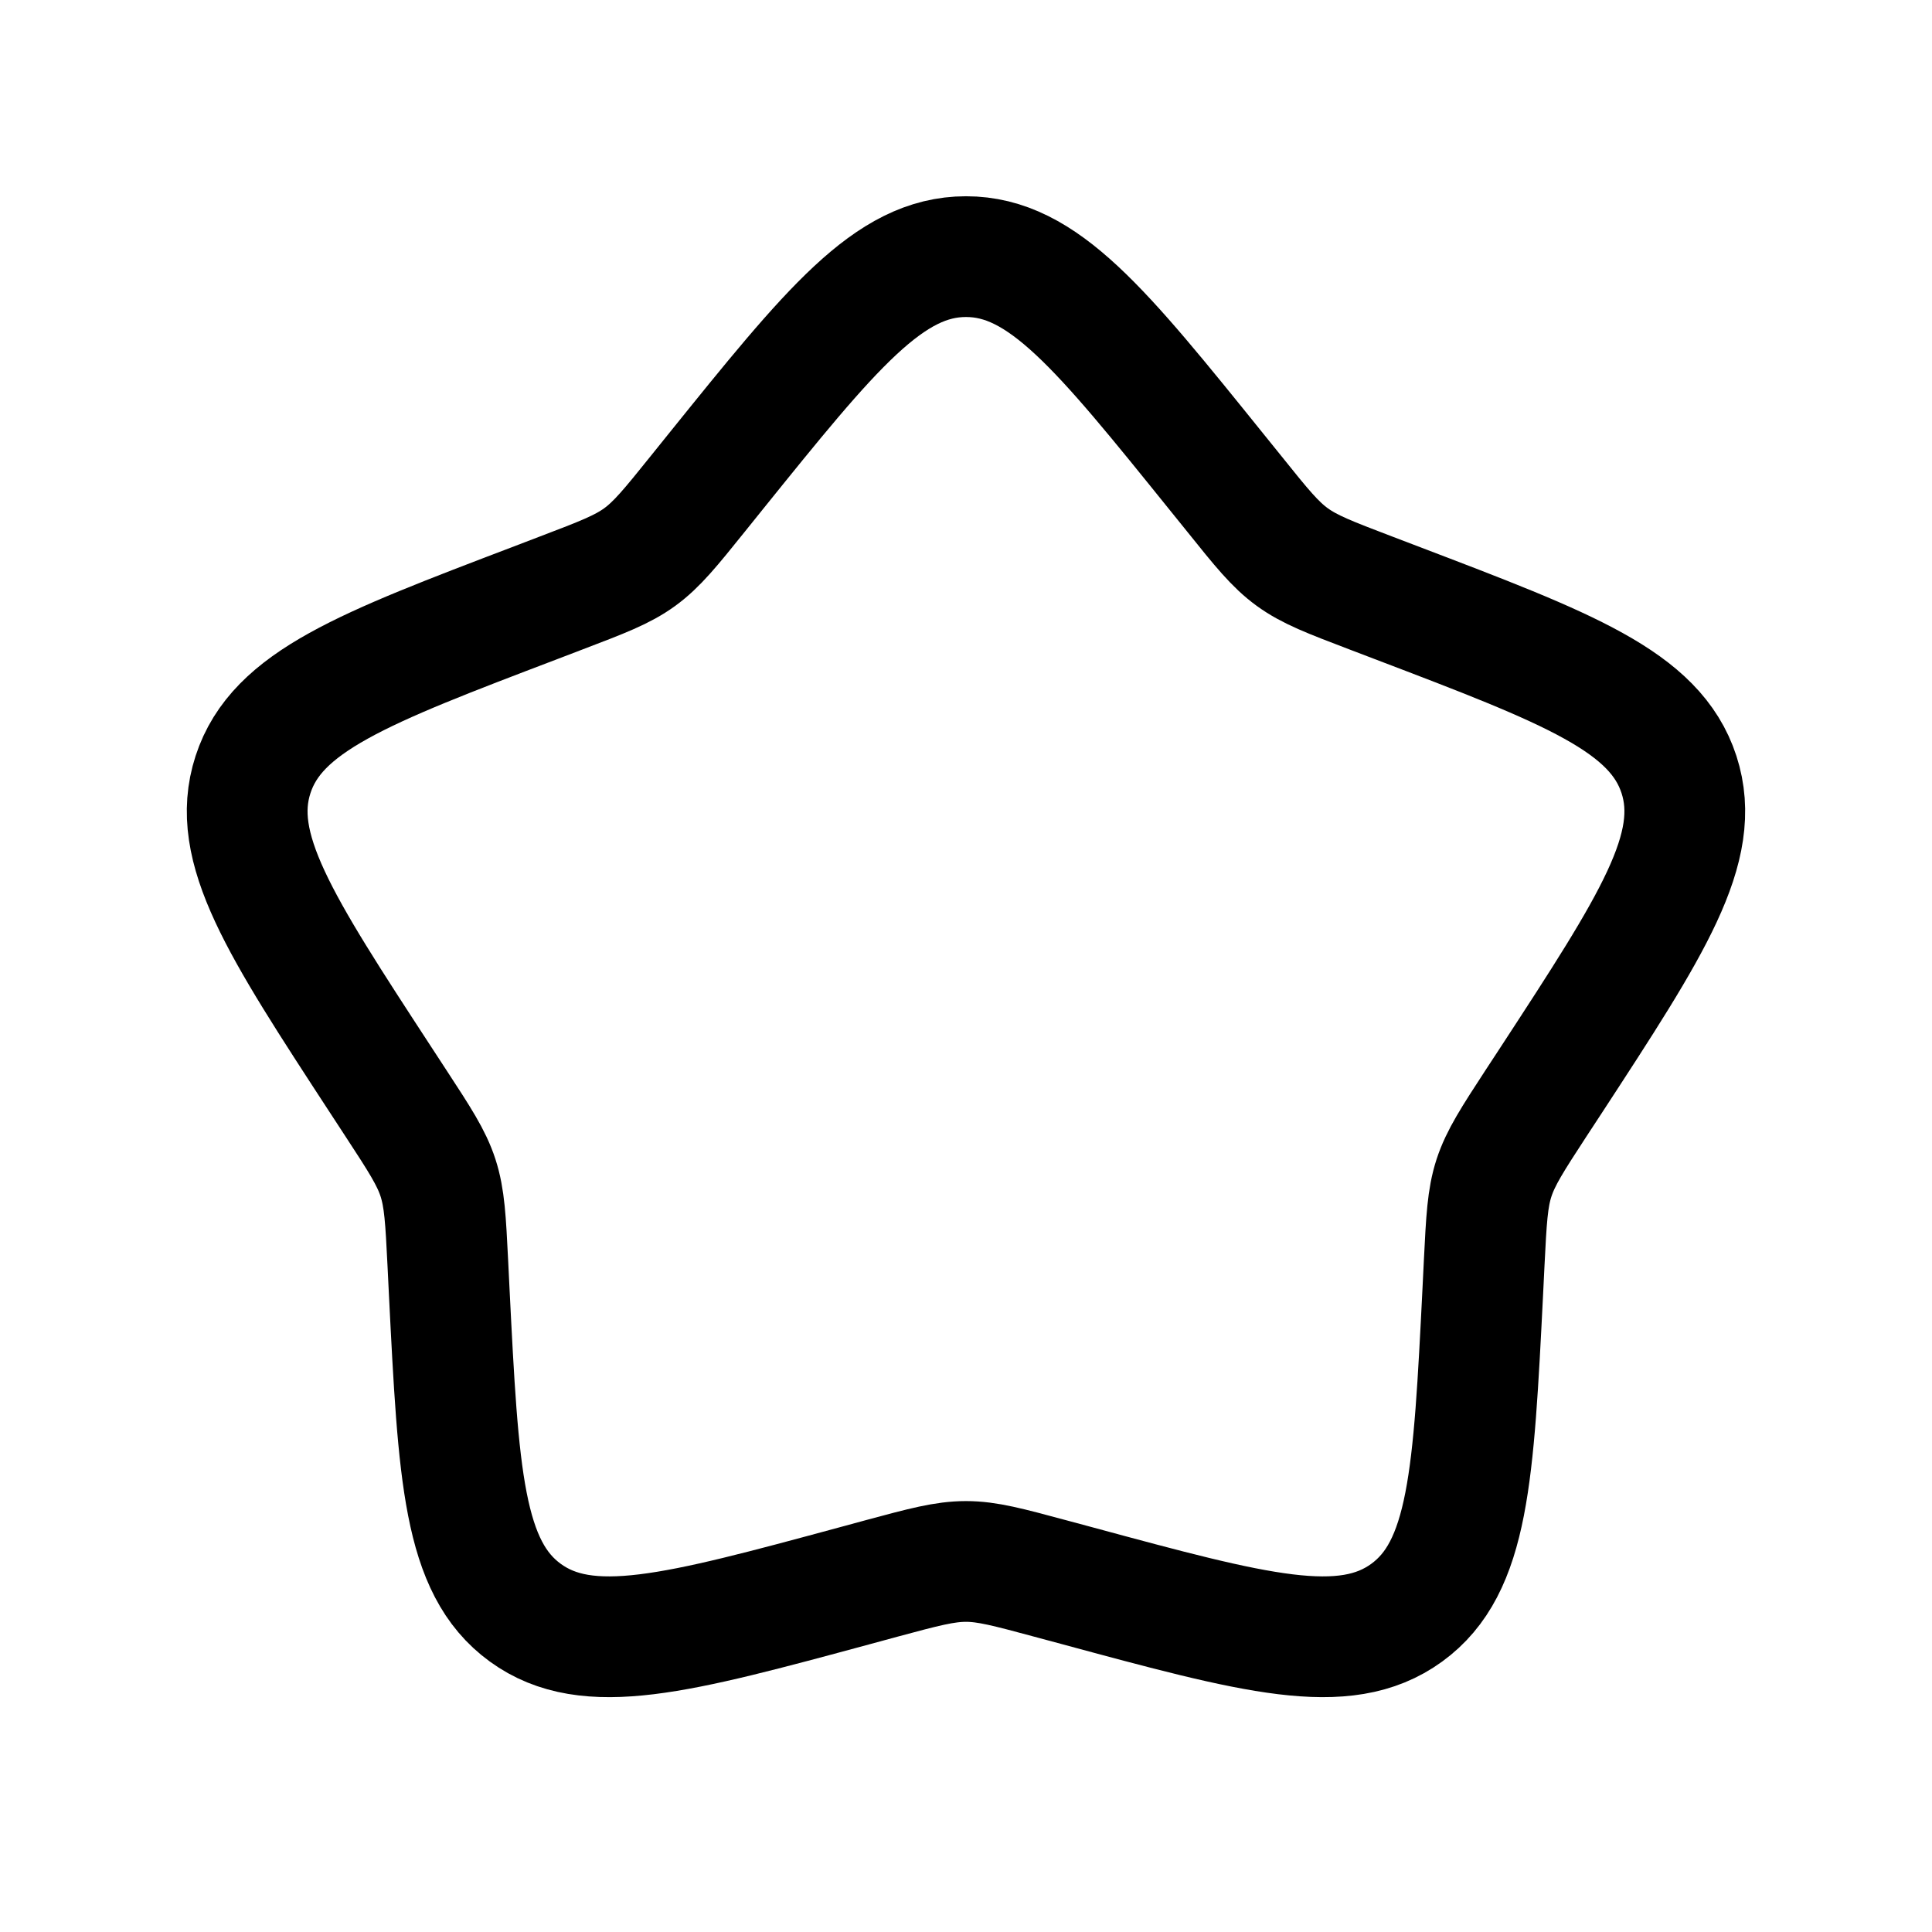 <svg xmlns="http://www.w3.org/2000/svg" width="24" height="24" viewbox="0 0 24 24" fill="none">
    <path stroke="currentColor" stroke-width="1.5" d="M8.885 5.865C10.324 4.08 11.043 3.188 12 3.188c.957 0 1.676.892 3.115 2.677l.218.27c.337.42.506.63.72.785.216.157.467.252.97.444l.325.124c2.142.816 3.213 1.224 3.509 2.134.295.91-.331 1.87-1.584 3.79l-.19.29c-.294.451-.441.677-.524.93-.082.252-.095.52-.122 1.058l-.017.347c-.115 2.29-.172 3.435-.946 3.997-.774.562-1.881.263-4.094-.336l-.335-.09c-.52-.14-.78-.211-1.045-.211-.266 0-.525.07-1.045.21l-.335.091c-2.213.599-3.32.898-4.094.336-.774-.562-.831-1.707-.946-3.997l-.017-.347c-.027-.537-.04-.806-.122-1.059-.082-.252-.23-.478-.524-.928l-.19-.291c-1.253-1.92-1.88-2.88-1.584-3.79.296-.91 1.367-1.318 3.51-2.134l.324-.124c.503-.192.754-.287.97-.444.214-.156.383-.365.72-.784z"/>
</svg>